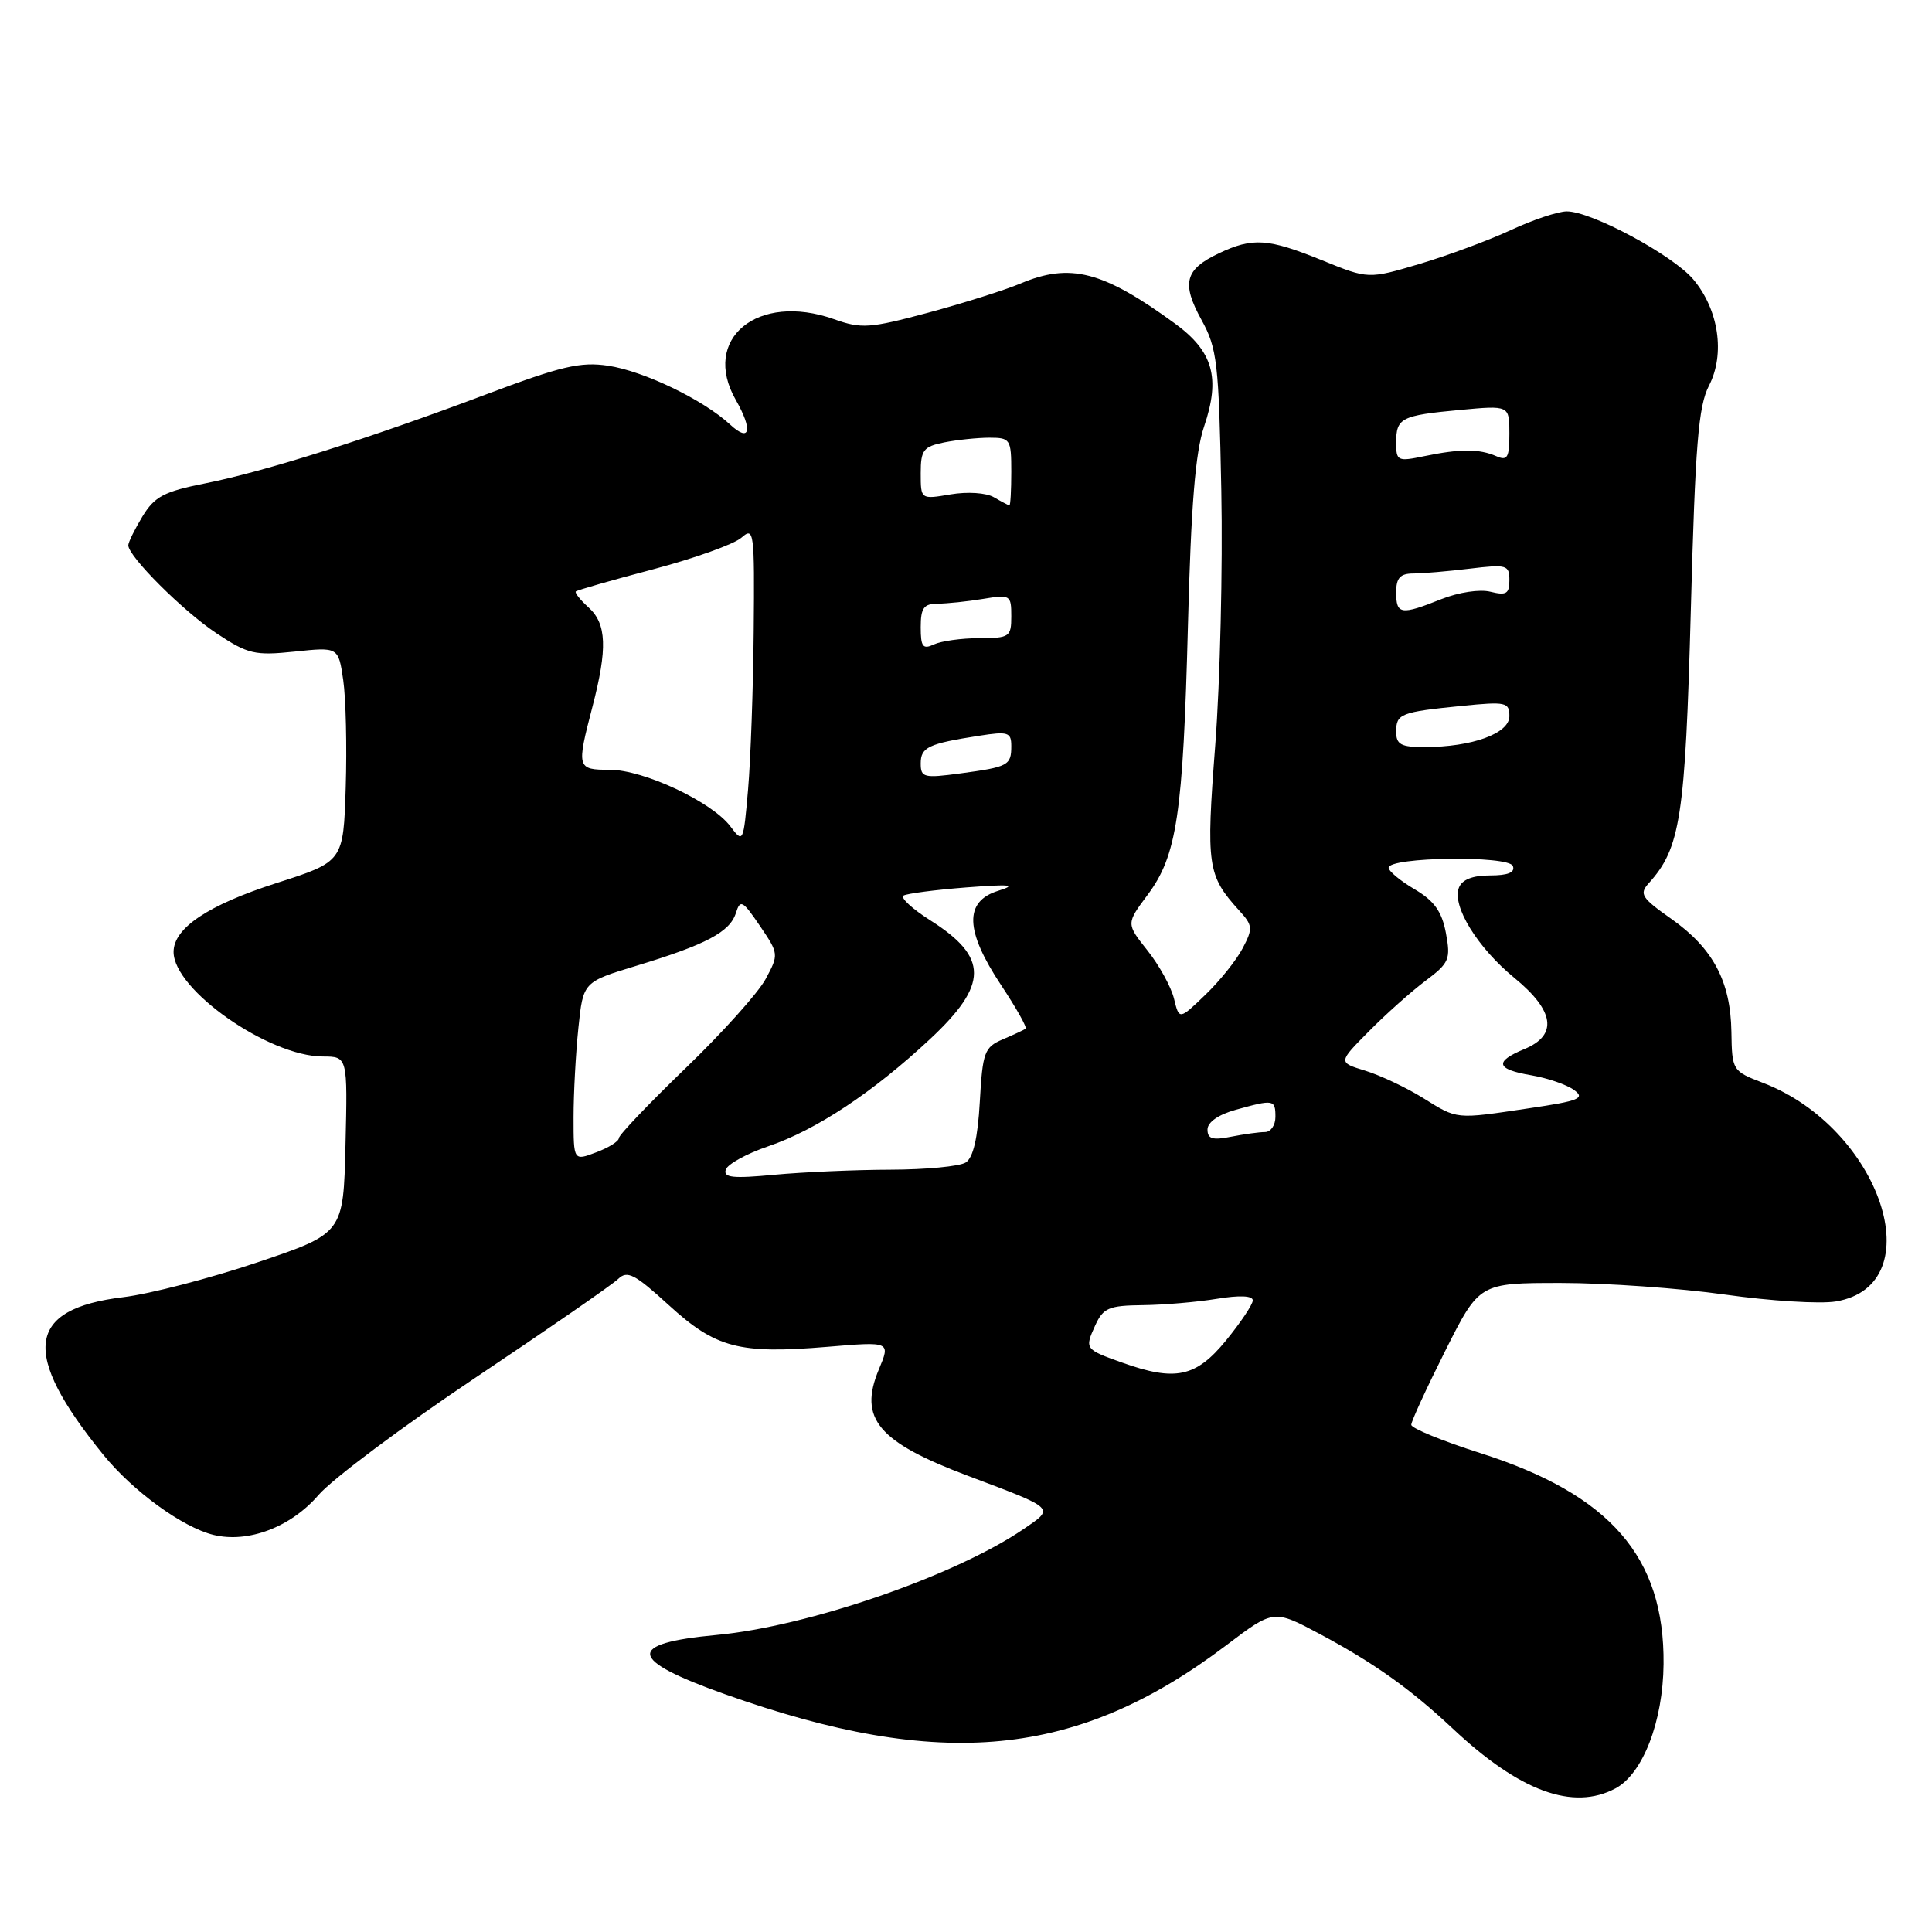<?xml version="1.0" encoding="UTF-8" standalone="no"?>
<!DOCTYPE svg PUBLIC "-//W3C//DTD SVG 1.1//EN" "http://www.w3.org/Graphics/SVG/1.1/DTD/svg11.dtd" >
<svg xmlns="http://www.w3.org/2000/svg" xmlns:xlink="http://www.w3.org/1999/xlink" version="1.1" viewBox="0 0 256 256">
 <g >
 <path fill="currentColor"
d=" M 214.06 236.97 C 217.69 235.03 220.36 228.11 220.43 220.50 C 220.57 206.33 213.38 198.04 196.21 192.56 C 191.14 190.95 187.00 189.25 187.00 188.79 C 187.00 188.33 189.03 183.92 191.51 178.98 C 196.02 170.00 196.02 170.00 206.84 170.00 C 212.78 170.00 222.57 170.69 228.58 171.54 C 234.58 172.39 241.19 172.80 243.26 172.45 C 256.15 170.29 249.20 149.46 233.60 143.48 C 229.55 141.92 229.50 141.85 229.42 136.70 C 229.31 130.02 226.99 125.66 221.45 121.75 C 217.50 118.97 217.18 118.46 218.47 117.03 C 222.67 112.39 223.30 108.30 224.04 80.94 C 224.63 58.89 225.04 53.83 226.45 51.10 C 228.61 46.91 227.75 41.04 224.37 37.02 C 221.65 33.80 210.85 27.99 207.59 28.01 C 206.44 28.02 203.13 29.12 200.23 30.47 C 197.33 31.82 191.89 33.84 188.14 34.96 C 181.32 36.99 181.32 36.99 175.18 34.49 C 168.00 31.58 165.98 31.44 161.48 33.58 C 157.00 35.70 156.53 37.53 159.21 42.40 C 161.28 46.15 161.50 48.06 161.83 65.00 C 162.03 75.17 161.67 90.34 161.03 98.69 C 159.80 114.76 159.98 116.00 164.20 120.65 C 166.00 122.62 166.04 123.03 164.66 125.65 C 163.84 127.22 161.61 130.00 159.71 131.82 C 156.25 135.15 156.25 135.15 155.56 132.32 C 155.18 130.77 153.60 127.90 152.05 125.95 C 149.22 122.39 149.22 122.39 152.06 118.58 C 155.95 113.37 156.76 107.98 157.41 82.83 C 157.82 66.94 158.39 59.92 159.55 56.51 C 161.74 50.05 160.75 46.56 155.66 42.85 C 146.14 35.91 141.80 34.79 135.22 37.57 C 133.17 38.43 127.67 40.17 123.00 41.43 C 115.24 43.51 114.15 43.59 110.50 42.29 C 100.39 38.71 92.87 44.90 97.50 53.00 C 99.78 56.99 99.39 58.71 96.75 56.26 C 93.21 52.98 85.32 49.17 80.57 48.46 C 76.92 47.91 74.34 48.52 64.36 52.28 C 48.84 58.13 35.03 62.50 27.14 64.06 C 21.75 65.13 20.49 65.79 18.89 68.41 C 17.86 70.11 17.01 71.84 17.00 72.25 C 17.00 73.73 24.26 80.98 28.71 83.93 C 32.86 86.68 33.76 86.89 39.05 86.34 C 44.84 85.73 44.84 85.73 45.48 90.12 C 45.83 92.53 45.98 98.92 45.81 104.33 C 45.50 114.17 45.50 114.17 36.64 117.01 C 27.55 119.93 23.00 122.98 23.00 126.14 C 23.00 131.15 35.60 139.97 42.78 139.99 C 46.06 140.00 46.06 140.00 45.78 151.72 C 45.50 163.43 45.50 163.43 34.08 167.28 C 27.81 169.39 19.83 171.46 16.36 171.88 C 3.47 173.43 2.72 179.26 13.68 192.75 C 17.61 197.59 24.19 202.38 28.29 203.38 C 32.88 204.50 38.54 202.35 42.19 198.11 C 44.01 195.99 53.38 188.99 63.00 182.55 C 72.62 176.11 81.14 170.22 81.91 169.47 C 83.12 168.30 84.11 168.82 88.61 172.93 C 94.85 178.63 97.92 179.44 109.66 178.46 C 118.00 177.76 118.00 177.76 116.45 181.46 C 113.73 187.97 116.34 191.07 128.30 195.57 C 139.98 199.97 139.78 199.78 135.58 202.64 C 126.49 208.82 107.05 215.52 94.96 216.64 C 82.90 217.76 83.19 219.91 96.00 224.47 C 124.75 234.71 142.73 232.96 162.50 218.00 C 168.77 213.25 168.77 213.25 174.93 216.54 C 182.06 220.35 186.89 223.79 192.50 229.05 C 201.37 237.38 208.44 239.97 214.06 236.97 Z  M 148.68 180.55 C 143.75 178.79 143.71 178.74 145.12 175.63 C 146.18 173.31 146.91 172.99 151.41 172.94 C 154.21 172.91 158.64 172.53 161.25 172.10 C 164.24 171.61 166.00 171.68 166.00 172.31 C 166.00 172.85 164.39 175.25 162.43 177.65 C 158.46 182.49 155.74 183.07 148.68 180.55 Z  M 96.17 154.98 C 96.42 154.25 98.94 152.86 101.79 151.89 C 108.15 149.73 115.68 144.74 123.25 137.67 C 130.98 130.45 130.99 126.85 123.30 121.97 C 120.88 120.44 119.27 118.95 119.72 118.67 C 120.17 118.40 123.91 117.91 128.02 117.59 C 133.94 117.14 134.82 117.24 132.25 118.04 C 127.74 119.45 127.86 123.32 132.65 130.53 C 134.66 133.56 136.12 136.16 135.90 136.31 C 135.68 136.47 134.32 137.10 132.87 137.72 C 130.44 138.76 130.20 139.40 129.83 145.98 C 129.56 150.81 128.95 153.42 127.96 154.04 C 127.16 154.55 122.67 154.98 118.00 154.99 C 113.33 155.00 106.40 155.31 102.61 155.66 C 97.12 156.18 95.82 156.05 96.17 154.98 Z  M 76.00 148.06 C 76.00 144.89 76.29 139.55 76.64 136.20 C 77.27 130.11 77.27 130.11 84.39 127.95 C 93.57 125.16 96.71 123.50 97.51 120.98 C 98.09 119.14 98.39 119.30 100.69 122.68 C 103.20 126.38 103.21 126.46 101.45 129.73 C 100.47 131.55 95.69 136.87 90.83 141.55 C 85.97 146.24 82.00 150.40 82.00 150.81 C 82.00 151.23 80.65 152.07 79.00 152.69 C 76.00 153.83 76.00 153.83 76.00 148.06 Z  M 160.00 149.67 C 160.00 148.70 161.44 147.69 163.75 147.05 C 168.78 145.65 169.00 145.69 169.00 148.00 C 169.00 149.10 168.38 150.00 167.62 150.00 C 166.87 150.00 164.84 150.28 163.12 150.62 C 160.68 151.11 160.00 150.91 160.00 149.67 Z  M 188.50 145.45 C 186.30 144.09 182.88 142.48 180.90 141.87 C 177.30 140.77 177.30 140.77 181.40 136.64 C 183.65 134.36 187.03 131.35 188.90 129.95 C 192.03 127.60 192.24 127.11 191.59 123.63 C 191.05 120.77 190.05 119.37 187.44 117.83 C 185.55 116.72 184.00 115.43 184.00 114.98 C 184.00 113.55 199.92 113.33 200.46 114.75 C 200.79 115.60 199.82 116.00 197.44 116.00 C 195.12 116.00 193.73 116.55 193.31 117.63 C 192.38 120.06 195.77 125.57 200.67 129.58 C 205.99 133.94 206.44 137.16 202.00 139.00 C 197.96 140.67 198.22 141.69 202.91 142.48 C 205.06 142.85 207.60 143.72 208.57 144.43 C 210.08 145.53 209.27 145.87 202.62 146.85 C 192.75 148.32 193.19 148.37 188.50 145.45 Z  M 96.78 109.50 C 94.34 106.25 85.29 102.00 80.80 102.00 C 76.44 102.00 76.38 101.79 78.50 93.66 C 80.51 85.93 80.39 82.66 77.99 80.49 C 76.89 79.50 76.13 78.54 76.30 78.37 C 76.47 78.20 81.09 76.87 86.56 75.43 C 92.02 73.98 97.29 72.10 98.25 71.24 C 99.91 69.77 99.99 70.42 99.87 83.60 C 99.80 91.24 99.46 100.72 99.12 104.65 C 98.51 111.67 98.47 111.75 96.78 109.50 Z  M 122.00 101.16 C 122.00 99.01 123.00 98.54 129.75 97.49 C 133.57 96.89 134.00 97.03 134.00 98.85 C 134.00 101.42 133.62 101.62 127.25 102.48 C 122.41 103.13 122.00 103.03 122.00 101.16 Z  M 185.00 96.97 C 185.00 94.57 185.56 94.35 193.75 93.53 C 199.55 92.95 200.00 93.05 200.00 94.90 C 200.00 97.19 195.05 98.99 188.75 98.99 C 185.65 99.00 185.00 98.65 185.00 96.97 Z  M 122.00 83.11 C 122.00 80.55 122.40 80.00 124.25 79.99 C 125.49 79.98 128.19 79.70 130.25 79.36 C 133.87 78.76 134.00 78.84 134.00 81.65 C 134.00 84.40 133.77 84.55 129.75 84.56 C 127.41 84.56 124.71 84.94 123.75 85.39 C 122.28 86.08 122.00 85.71 122.00 83.11 Z  M 185.00 78.50 C 185.00 76.58 185.52 76.00 187.25 75.99 C 188.49 75.99 191.86 75.70 194.75 75.35 C 199.66 74.76 200.00 74.86 200.00 76.88 C 200.00 78.68 199.59 78.93 197.50 78.41 C 196.08 78.05 193.27 78.48 190.98 79.39 C 185.63 81.53 185.00 81.44 185.00 78.50 Z  M 131.70 65.89 C 130.67 65.29 128.19 65.13 125.95 65.51 C 122.00 66.18 122.00 66.18 122.00 62.71 C 122.00 59.63 122.35 59.18 125.12 58.62 C 126.84 58.28 129.54 58.00 131.12 58.00 C 133.87 58.00 134.00 58.21 134.00 62.50 C 134.00 64.97 133.89 66.99 133.75 66.97 C 133.61 66.95 132.69 66.47 131.70 65.89 Z  M 185.00 58.67 C 185.00 55.38 185.63 55.05 193.46 54.32 C 200.00 53.71 200.00 53.71 200.00 57.46 C 200.00 60.66 199.74 61.10 198.25 60.44 C 196.01 59.46 193.45 59.46 188.75 60.44 C 185.19 61.18 185.00 61.09 185.00 58.67 Z "/>
</g>
</svg>